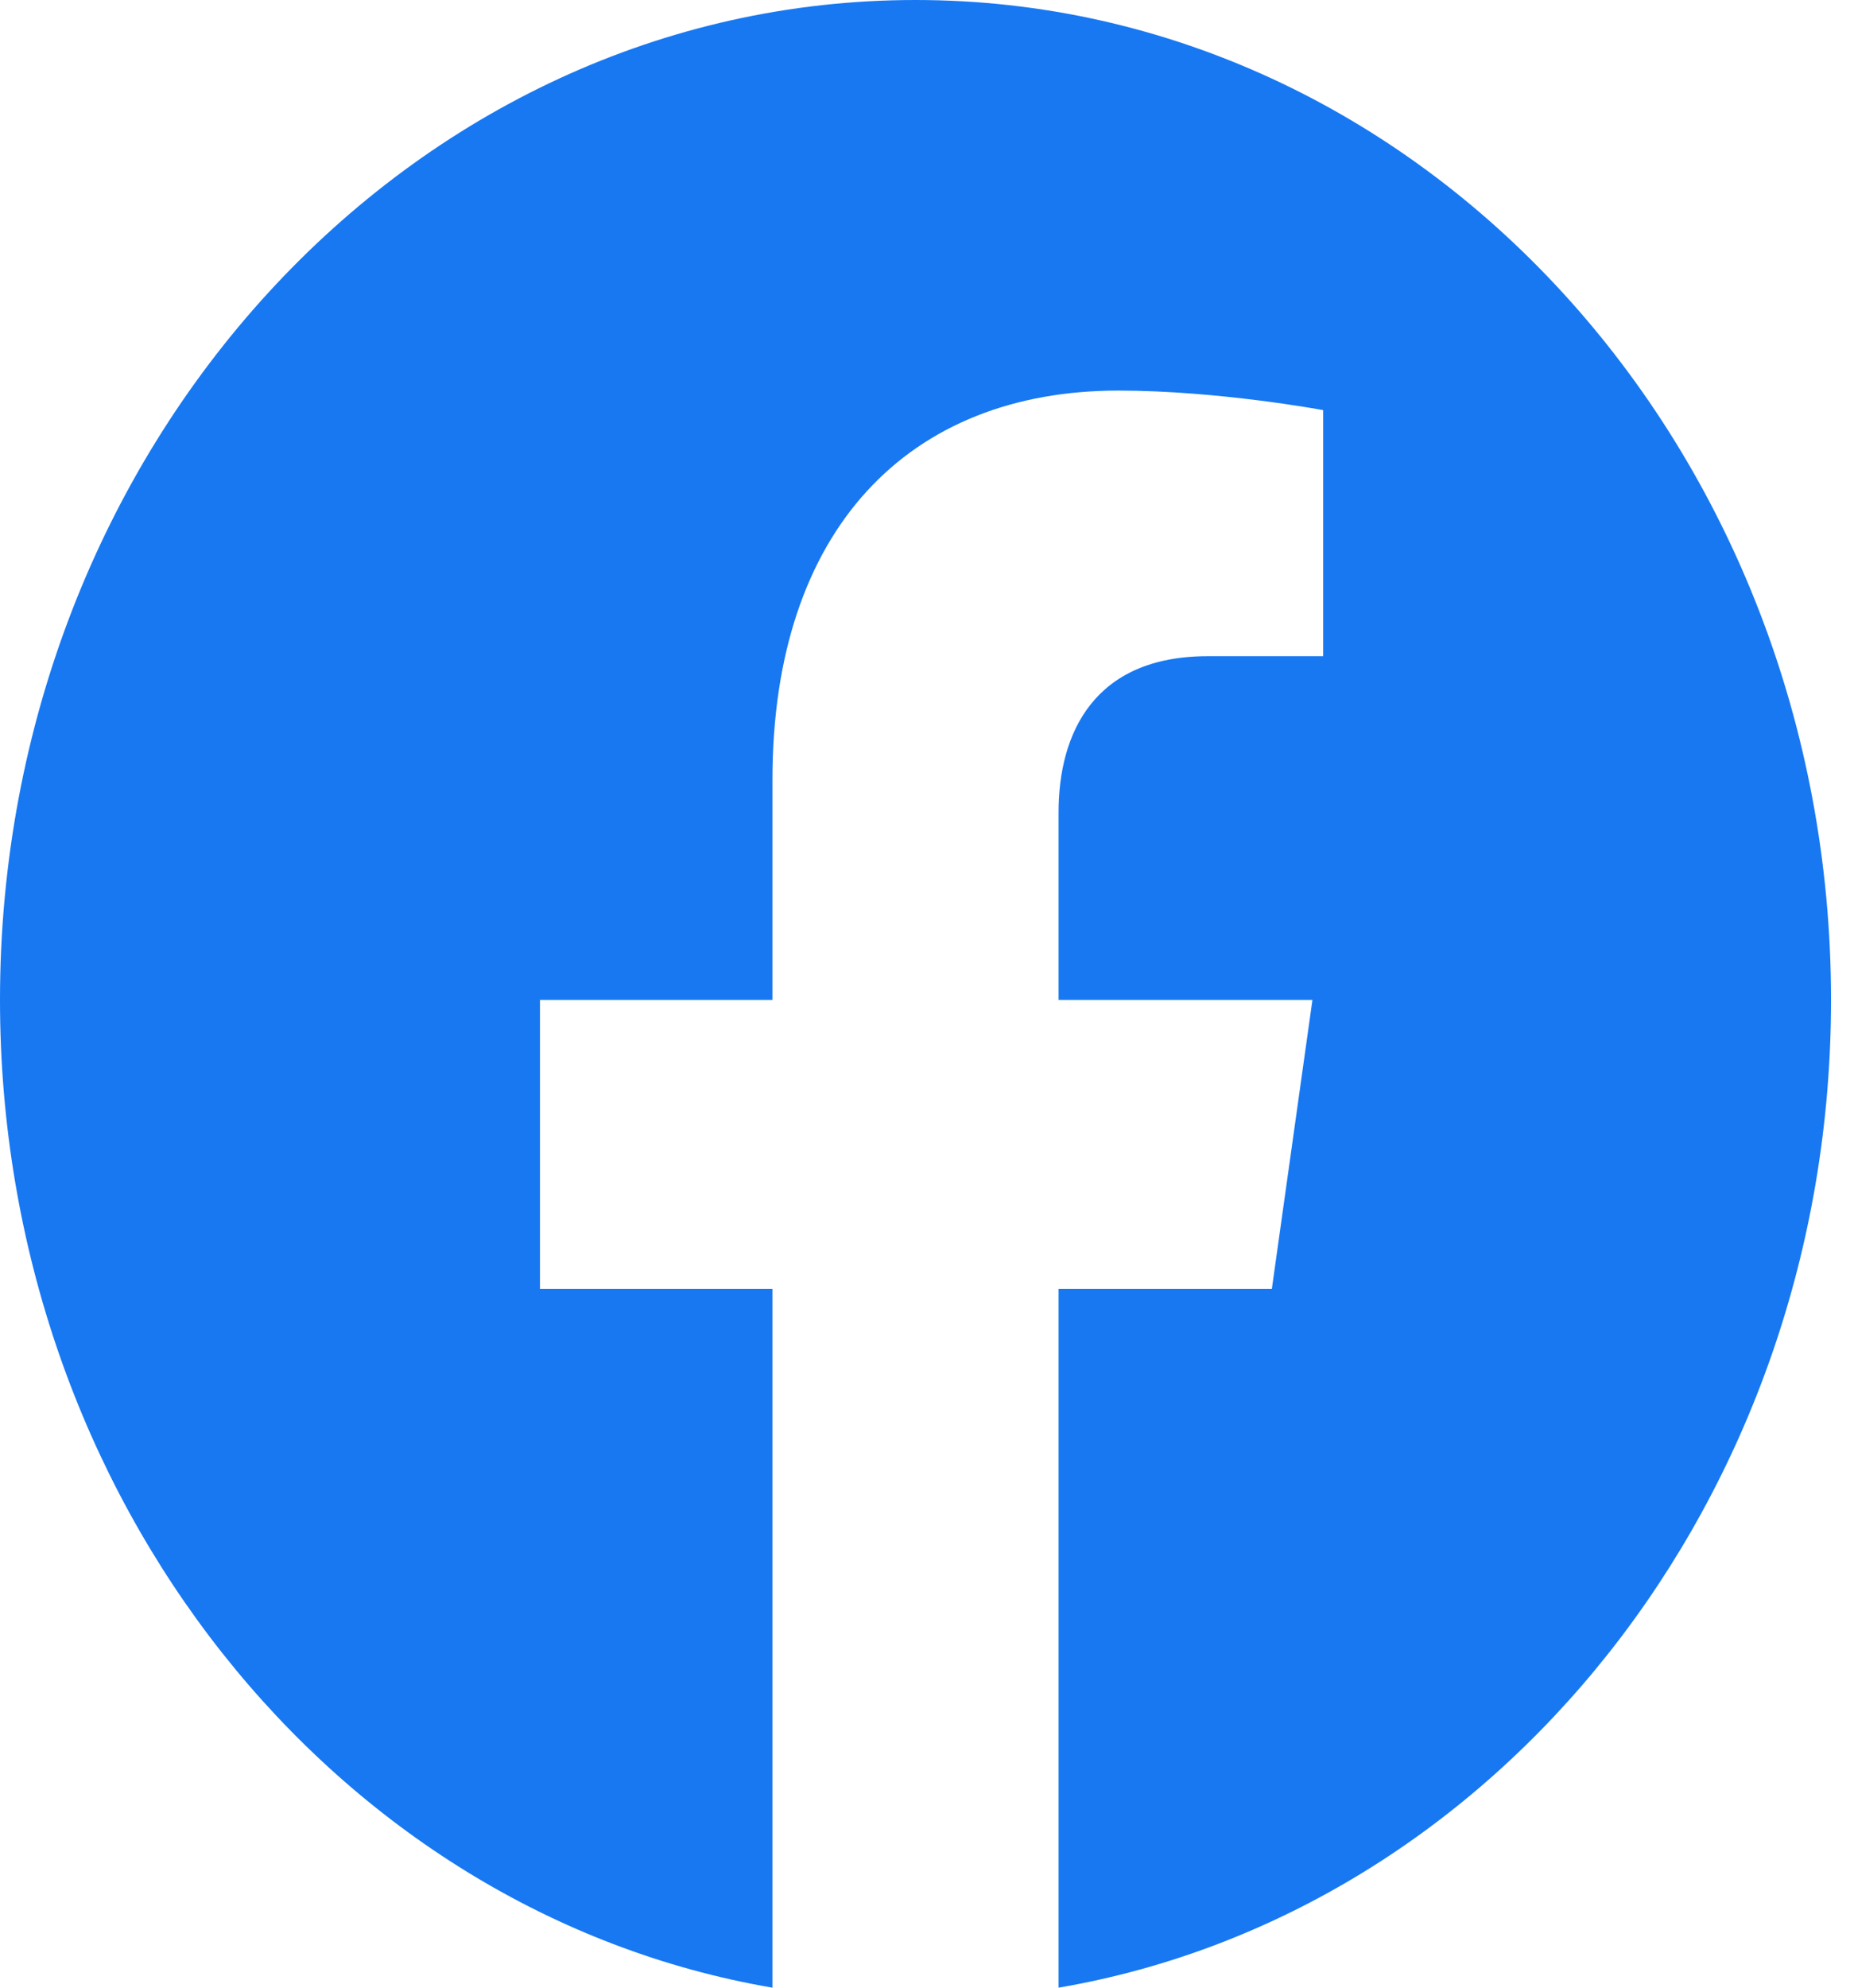 <svg width="28" height="30" viewBox="0 0 28 30" fill="none" xmlns="http://www.w3.org/2000/svg">
<path fill-rule="evenodd" clip-rule="evenodd" d="M27.653 15.092C27.653 6.757 21.462 0 13.826 0C6.19 0 0 6.757 0 15.092C0 22.624 5.056 28.868 11.666 30V19.454H8.155V15.092H11.666V11.767C11.666 7.984 13.73 5.895 16.888 5.895C18.401 5.895 19.983 6.19 19.983 6.19V9.904H18.24C16.522 9.904 15.987 11.067 15.987 12.261V15.092H19.821L19.208 19.454H15.987V30C22.596 28.868 27.653 22.624 27.653 15.092Z" fill="#1778F2"/>
</svg>
